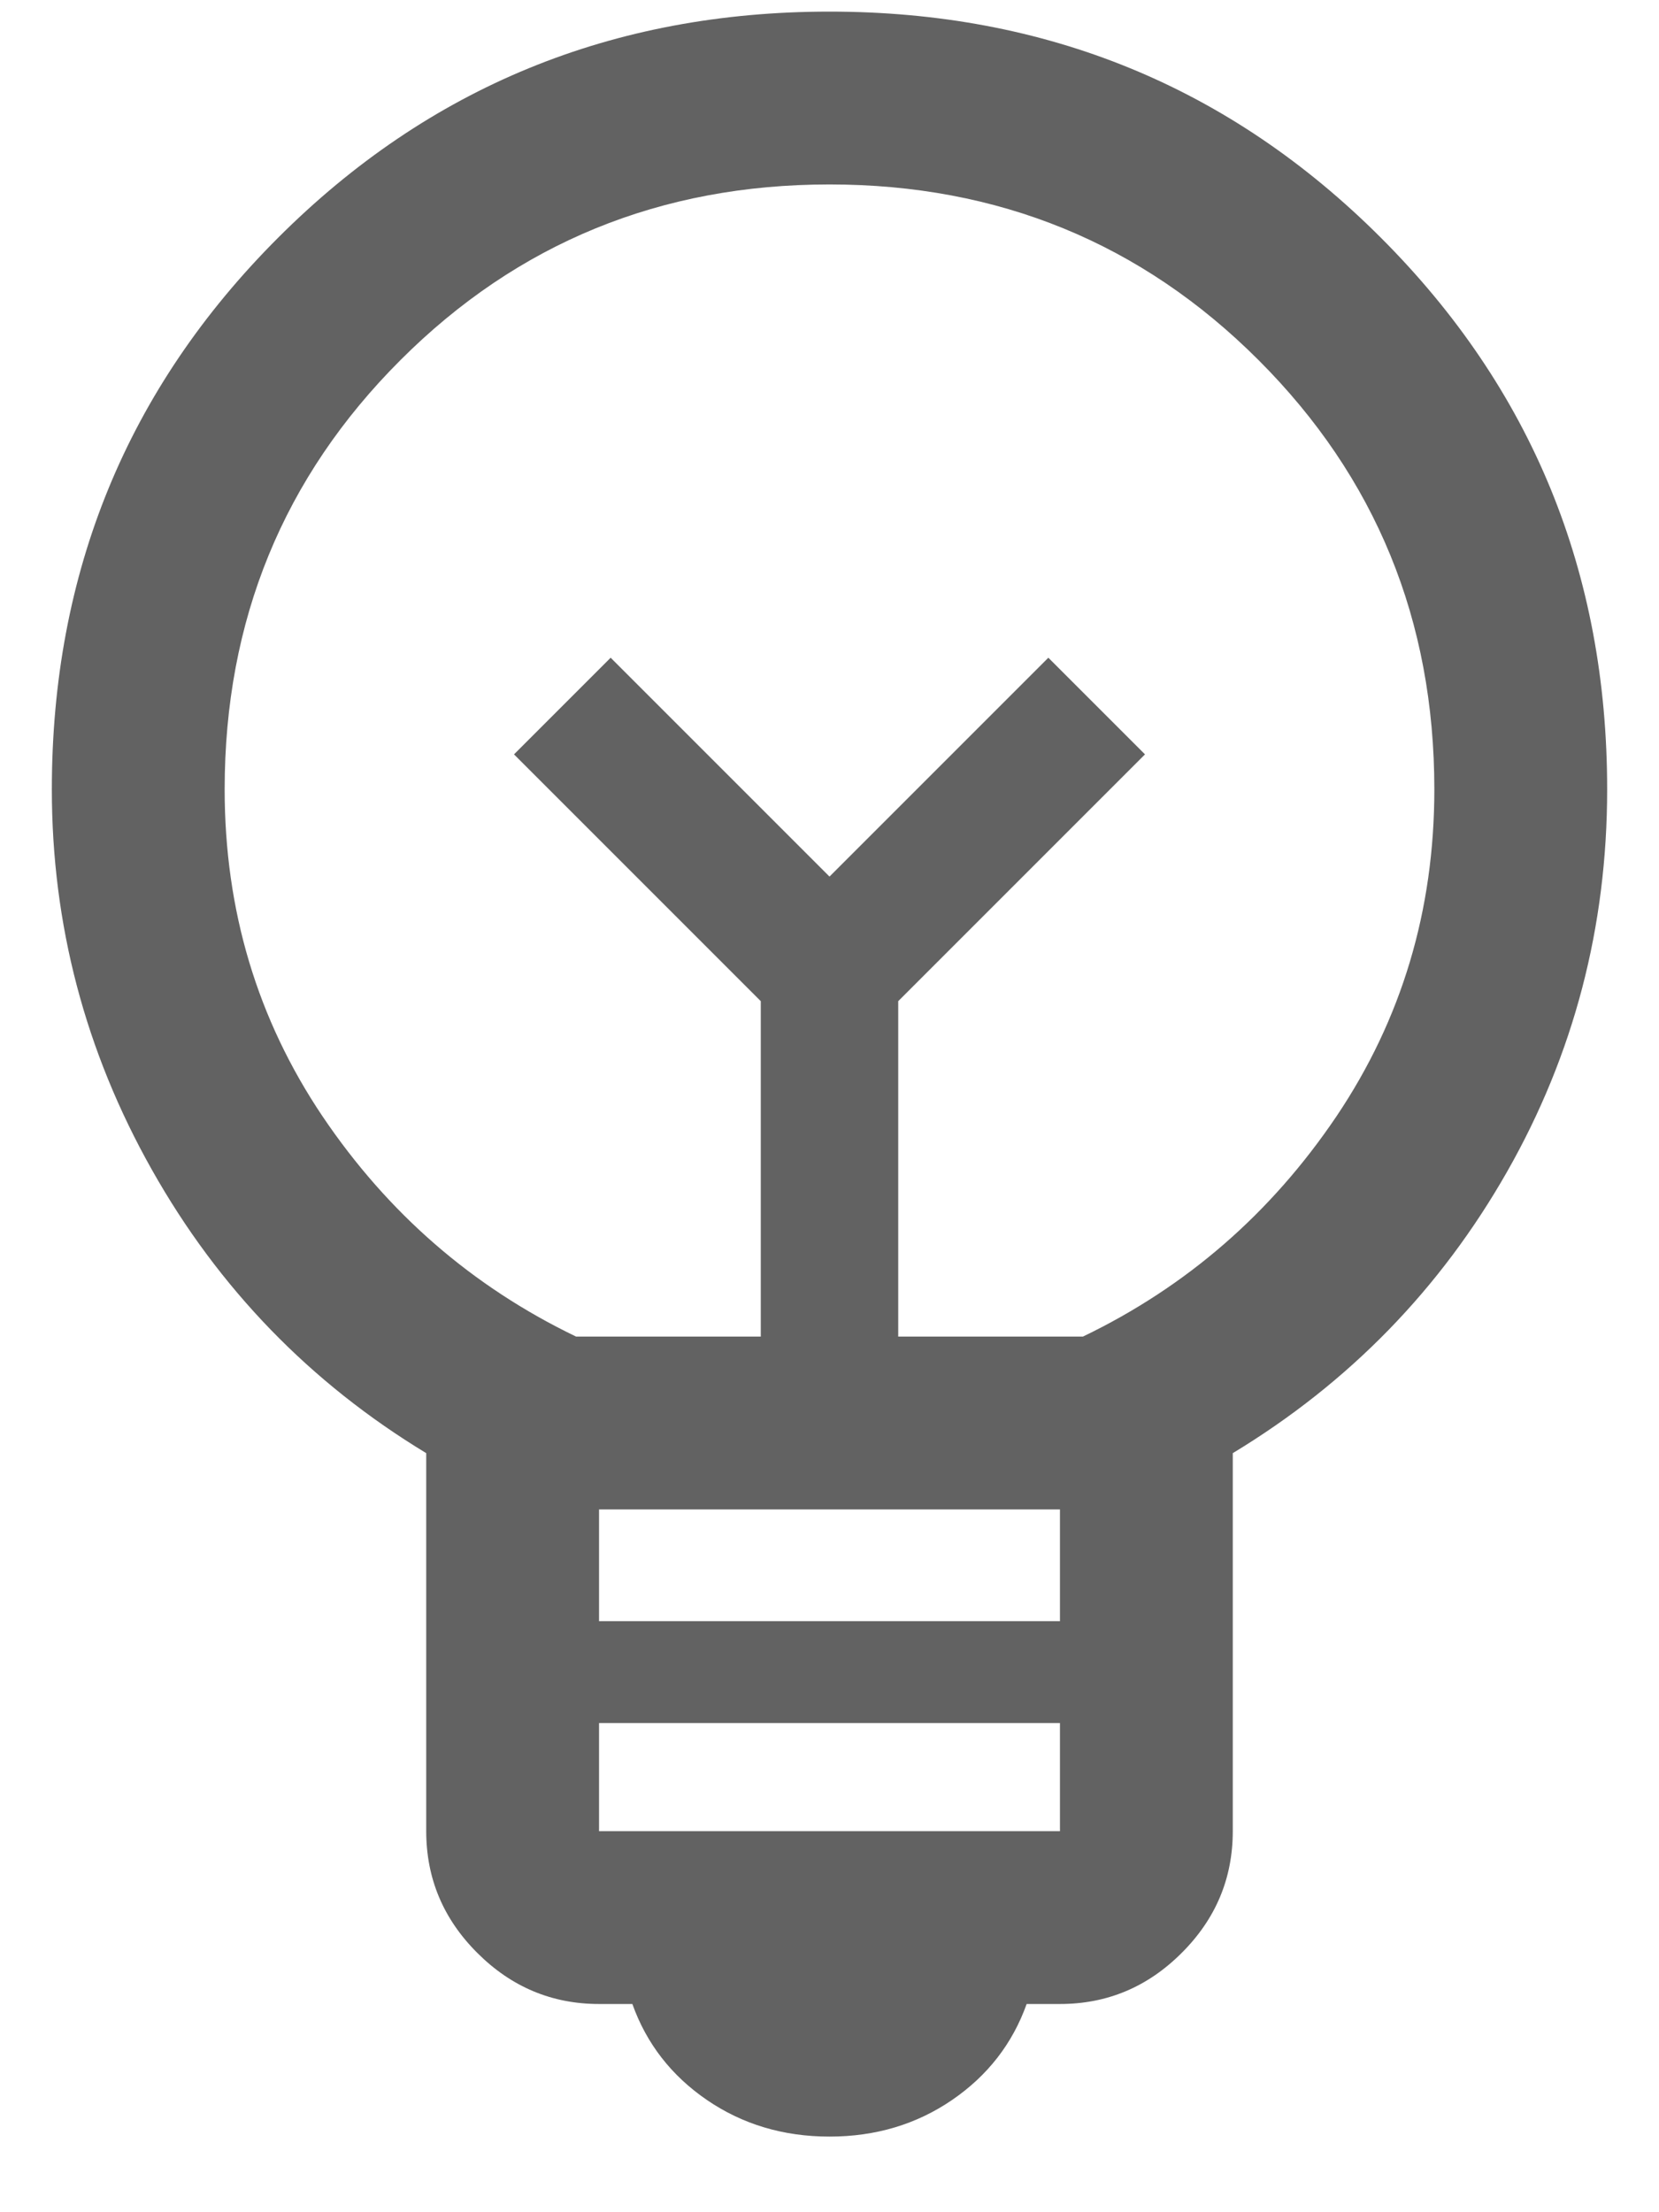 <svg width="12" height="16" viewBox="0 0 12 16" fill="none" xmlns="http://www.w3.org/2000/svg">
<path d="M6 15.453C5.666 15.453 5.37 15.364 5.113 15.188C4.856 15.012 4.676 14.78 4.574 14.494H4.333C3.993 14.494 3.699 14.371 3.453 14.125C3.206 13.879 3.083 13.585 3.083 13.244V10.51C2.243 10.001 1.581 9.317 1.099 8.461C0.616 7.604 0.375 6.686 0.375 5.709C0.375 4.141 0.92 2.811 2.011 1.72C3.102 0.629 4.432 0.084 6 0.084C7.568 0.084 8.898 0.629 9.989 1.72C11.08 2.811 11.625 4.141 11.625 5.709C11.625 6.704 11.384 7.625 10.902 8.473C10.419 9.322 9.758 10.001 8.917 10.51V13.244C8.917 13.585 8.794 13.879 8.547 14.125C8.301 14.371 8.008 14.494 7.667 14.494H7.426C7.324 14.78 7.144 15.012 6.887 15.188C6.63 15.364 6.334 15.453 6 15.453ZM4.333 13.244H7.667V12.462H4.333V13.244ZM4.333 11.725H7.667V10.917H4.333V11.725ZM4.167 9.667H5.503V7.241L3.718 5.456L4.417 4.757L6 6.34L7.583 4.757L8.282 5.456L6.497 7.241V9.667H7.833C8.583 9.306 9.194 8.775 9.667 8.074C10.139 7.372 10.375 6.584 10.375 5.709C10.375 4.487 9.951 3.452 9.104 2.605C8.257 1.758 7.222 1.334 6 1.334C4.778 1.334 3.743 1.758 2.896 2.605C2.049 3.452 1.625 4.487 1.625 5.709C1.625 6.584 1.861 7.372 2.333 8.074C2.806 8.775 3.417 9.306 4.167 9.667Z" fill="#626262"/>
</svg>
